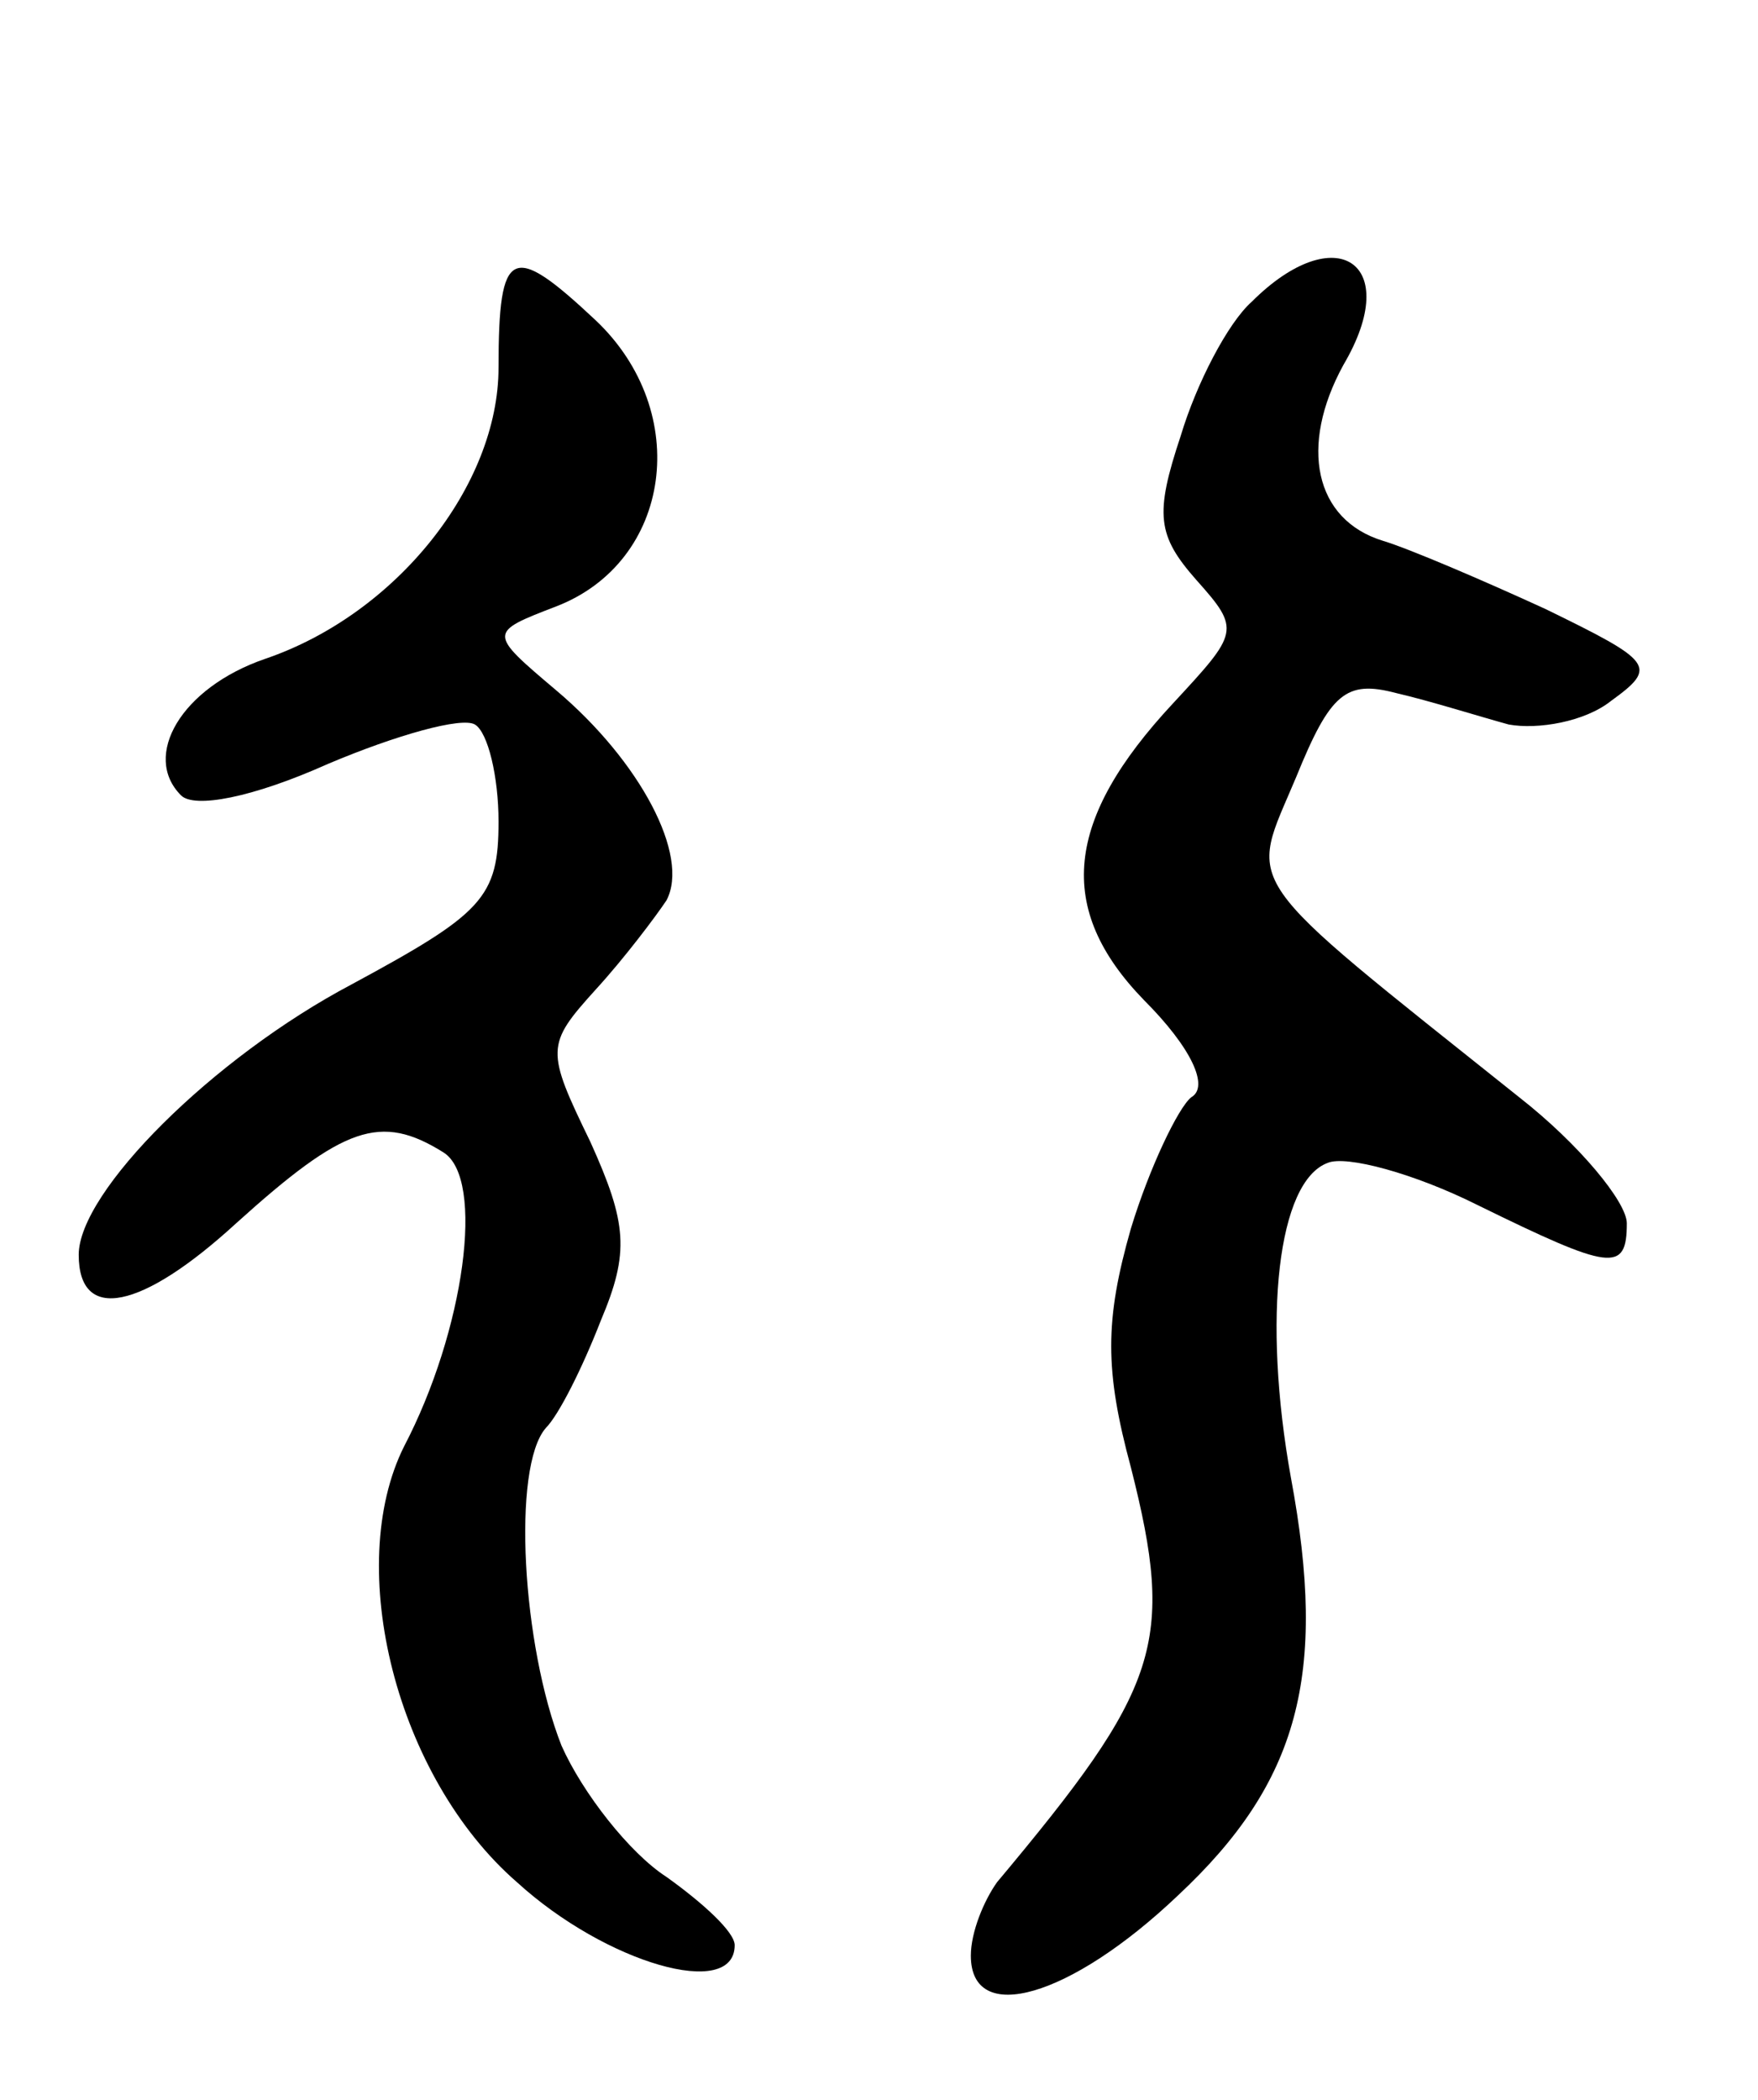<svg version="1.0" xmlns="http://www.w3.org/2000/svg"
 width="67pt" height="80pt" viewBox="0 0 67 80"
 preserveAspectRatio="xMidYMid meet">
<g transform="translate(0,80) scale(0.1,-0.1)"
fill="#000000" stroke="none">
<path d="M190 660 c0 -45 -39 -94 -89 -111 -32 -11 -47 -37 -32 -52 5 -5 27
-1 56 12 26 11 51 18 56 15 5 -3 9 -20 9 -37 0 -29 -6 -35 -56 -62 -53 -28
-104 -79 -104 -103 0 -26 24 -21 60 12 41 37 55 42 79 27 16 -10 8 -68 -15
-112 -23 -46 -3 -126 43 -166 34 -31 83 -45 83 -24 0 5 -12 16 -26 26 -14 9
-32 32 -40 50 -15 38 -19 106 -6 121 5 5 14 23 21 41 11 26 10 37 -4 68 -17
35 -17 37 2 58 11 12 23 28 27 34 9 17 -10 53 -42 80 -26 22 -26 22 0 32 44
17 52 74 15 109 -32 30 -37 28 -37 -18z"/>
<path d="M477 685 c-9 -8 -21 -31 -27 -51 -10 -30 -9 -38 6 -55 17 -19 16 -20
-9 -47 -41 -44 -45 -78 -11 -113 18 -18 25 -33 18 -37 -5 -4 -16 -27 -23 -50
-10 -35 -10 -54 0 -91 17 -67 11 -84 -51 -158 -5 -7 -10 -19 -10 -28 0 -27 38
-16 79 23 46 43 57 84 43 159 -11 61 -5 113 14 120 7 3 33 -4 57 -16 51 -25
57 -26 57 -7 0 8 -18 30 -41 48 -109 87 -103 79 -85 122 13 32 19 37 38 32 13
-3 32 -9 43 -12 11 -2 29 1 39 9 18 13 16 15 -25 35 -24 11 -52 23 -62 26 -26
8 -32 36 -15 67 23 39 -3 56 -35 24z"/>
</g>
</svg>
